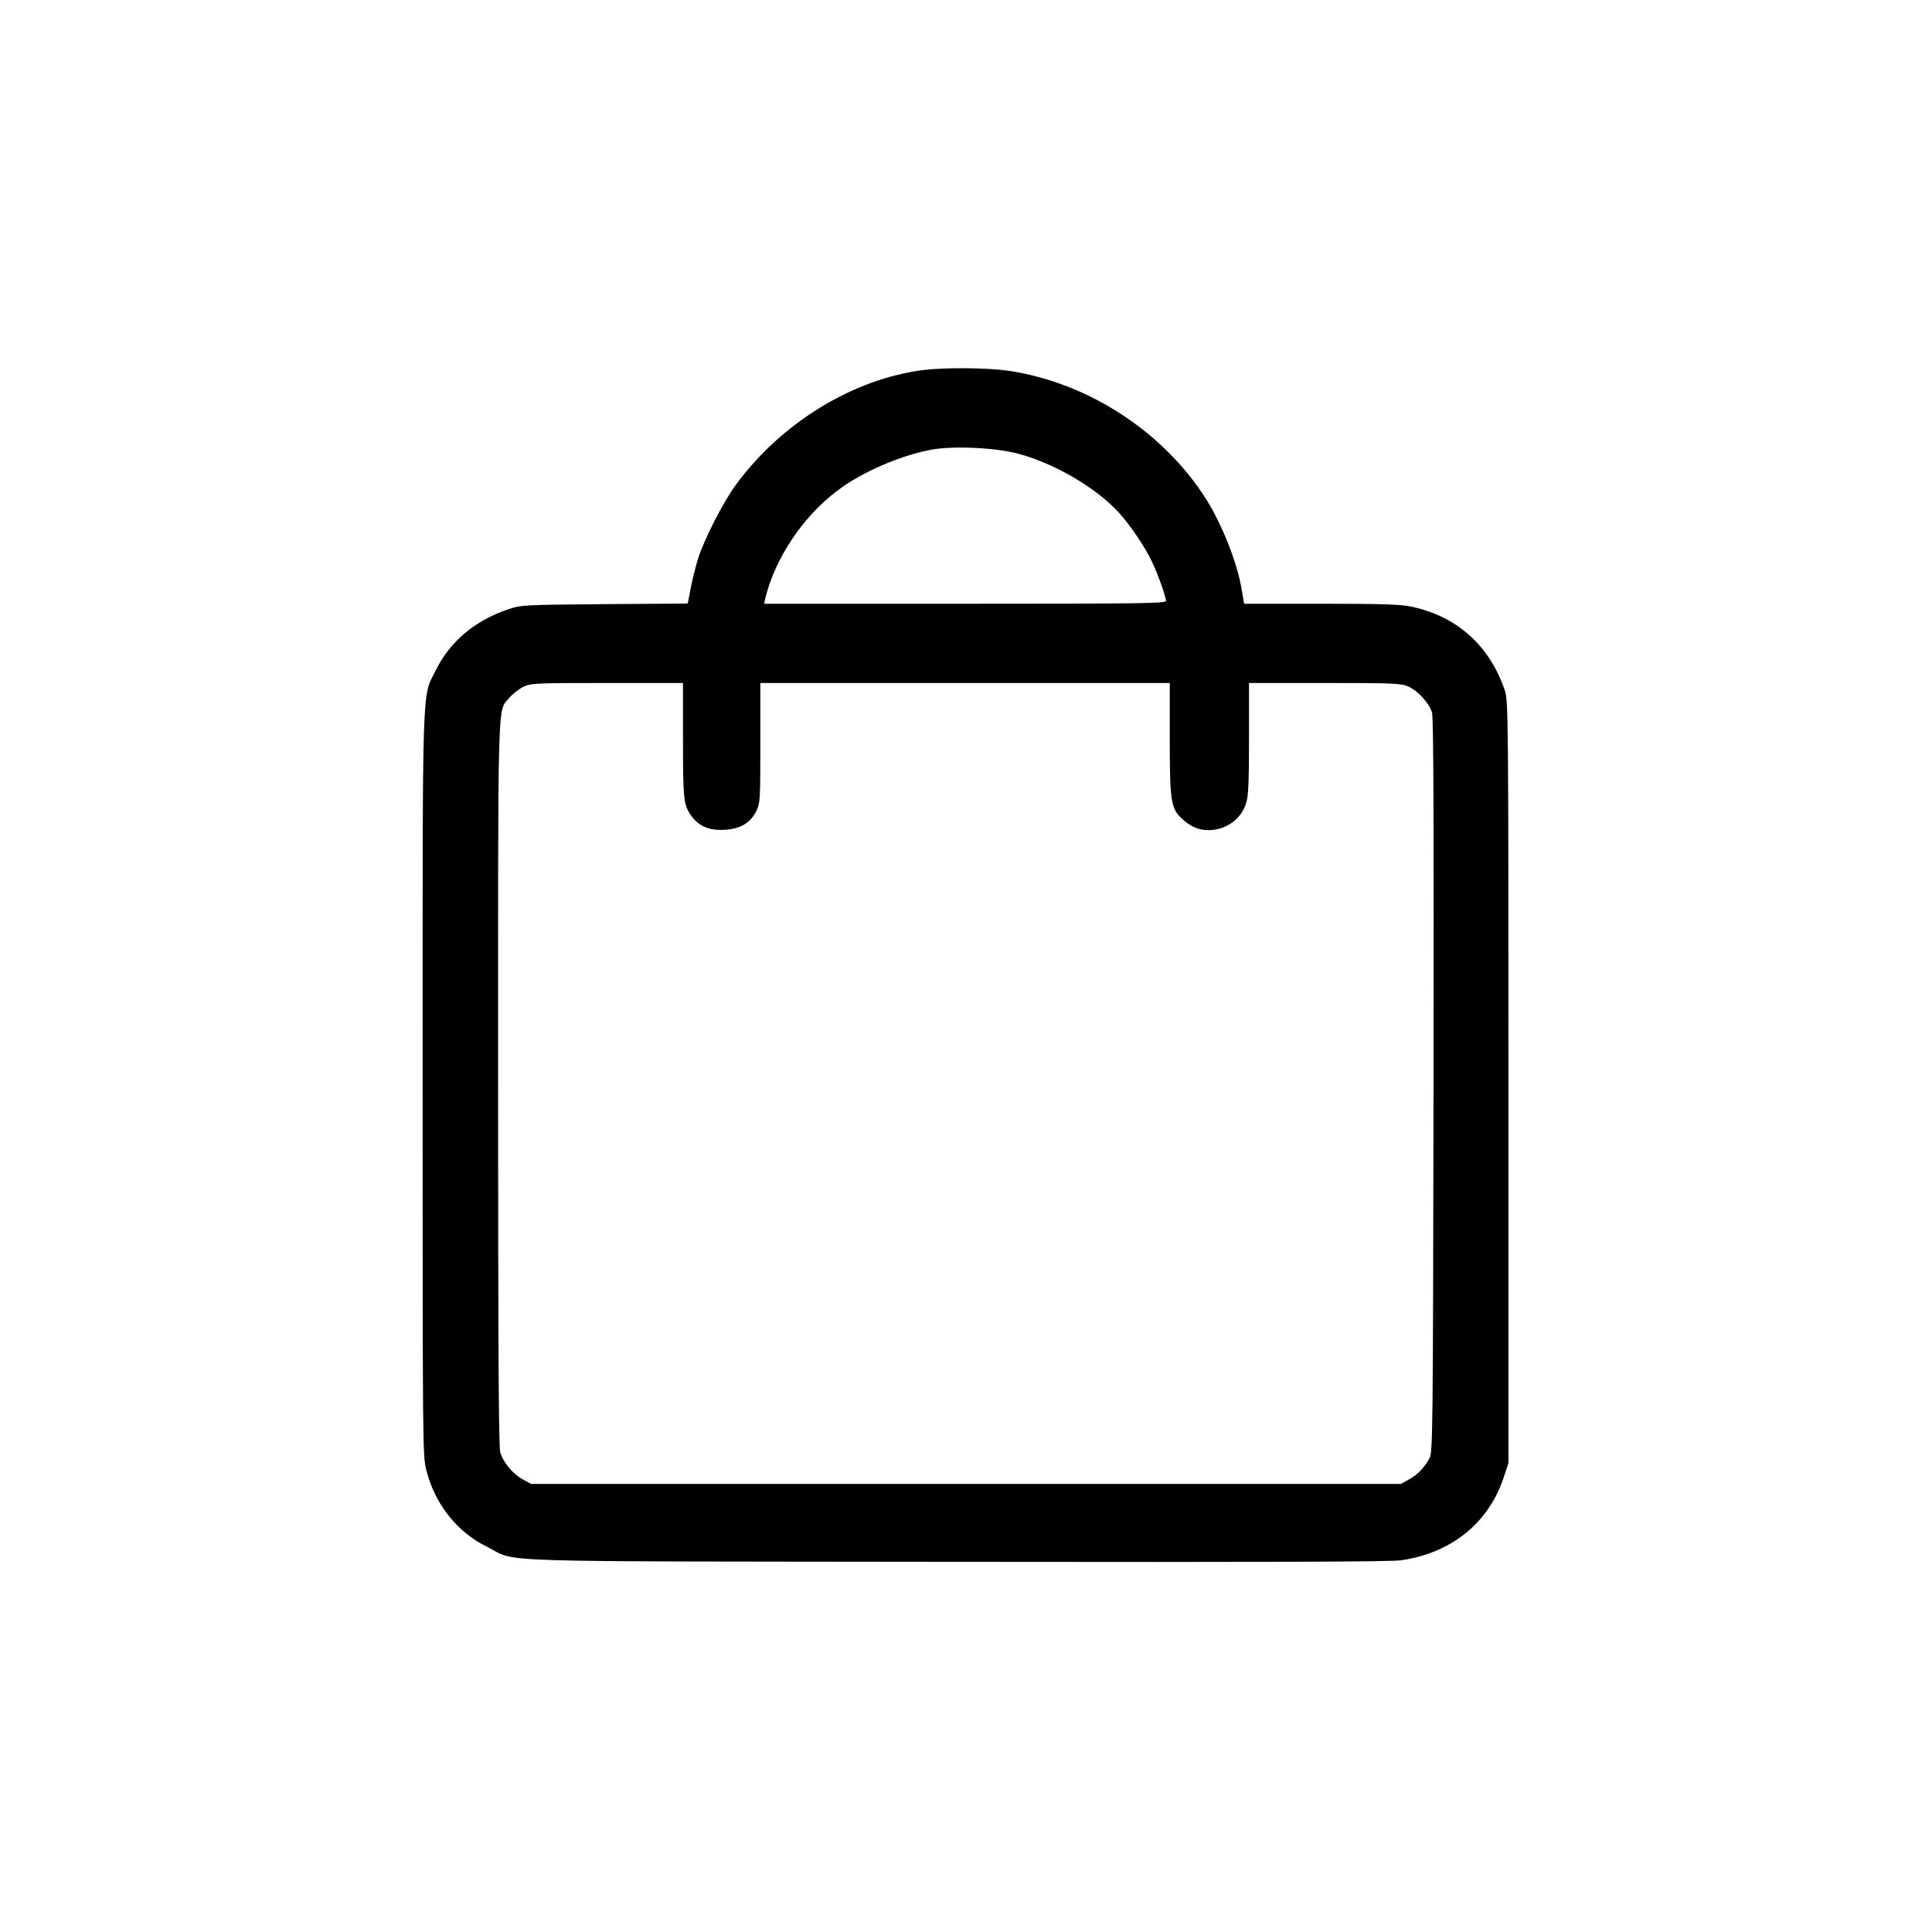 <?xml version="1.0" standalone="no"?>
<!DOCTYPE svg PUBLIC "-//W3C//DTD SVG 20010904//EN"
 "http://www.w3.org/TR/2001/REC-SVG-20010904/DTD/svg10.dtd">
<svg version="1.0" xmlns="http://www.w3.org/2000/svg"
 width="1024pt" height="1024pt" viewBox="0 0 1024 1024"
 preserveAspectRatio="xMidYMid meet">

<g transform="translate(0,1024) scale(0.1,-0.1)"
fill="#000000" stroke="none">
<path d="M4895 8279 c-375 -48 -754 -280 -995 -609 -67 -91 -166 -285 -200
-390 -11 -36 -29 -104 -38 -152 l-17 -87 -440 -3 c-429 -4 -442 -4 -510 -27
-175 -58 -309 -170 -384 -321 -76 -155 -71 1 -71 -2196 0 -1929 0 -1972 20
-2048 46 -179 163 -327 321 -404 171 -85 -77 -77 2484 -80 1655 -2 2302 0
2360 8 265 38 462 195 543 434 l27 81 0 2020 c0 1948 -1 2022 -19 2075 -81
239 -254 394 -497 445 -55 12 -156 15 -478 15 l-407 0 -13 77 c-23 139 -103
341 -186 474 -227 360 -627 621 -1050 684 -109 16 -336 18 -450 4z m499 -443
c194 -51 416 -181 537 -314 62 -68 141 -186 176 -262 32 -68 73 -184 73 -205
0 -13 -119 -15 -1065 -15 l-1065 0 6 28 c52 213 199 434 383 572 128 97 328
184 494 216 116 22 339 12 461 -20z m-1774 -1520 c0 -319 3 -344 47 -404 39
-52 94 -75 173 -70 84 4 138 37 169 100 20 42 21 59 21 361 l0 317 1085 0
1085 0 0 -293 c0 -330 6 -370 62 -424 47 -44 90 -63 143 -63 93 0 175 59 200
144 12 39 15 114 15 343 l0 293 403 0 c367 0 405 -2 442 -19 51 -23 111 -89
125 -138 8 -27 10 -585 8 -1978 -3 -1871 -4 -1941 -22 -1975 -26 -49 -64 -88
-111 -113 l-40 -22 -2305 0 -2305 0 -41 22 c-56 30 -109 94 -123 148 -8 31
-11 593 -11 1953 0 2094 -4 1967 59 2043 17 20 50 46 73 58 42 20 56 21 446
21 l402 0 0 -304z"/>
</g>
</svg>
